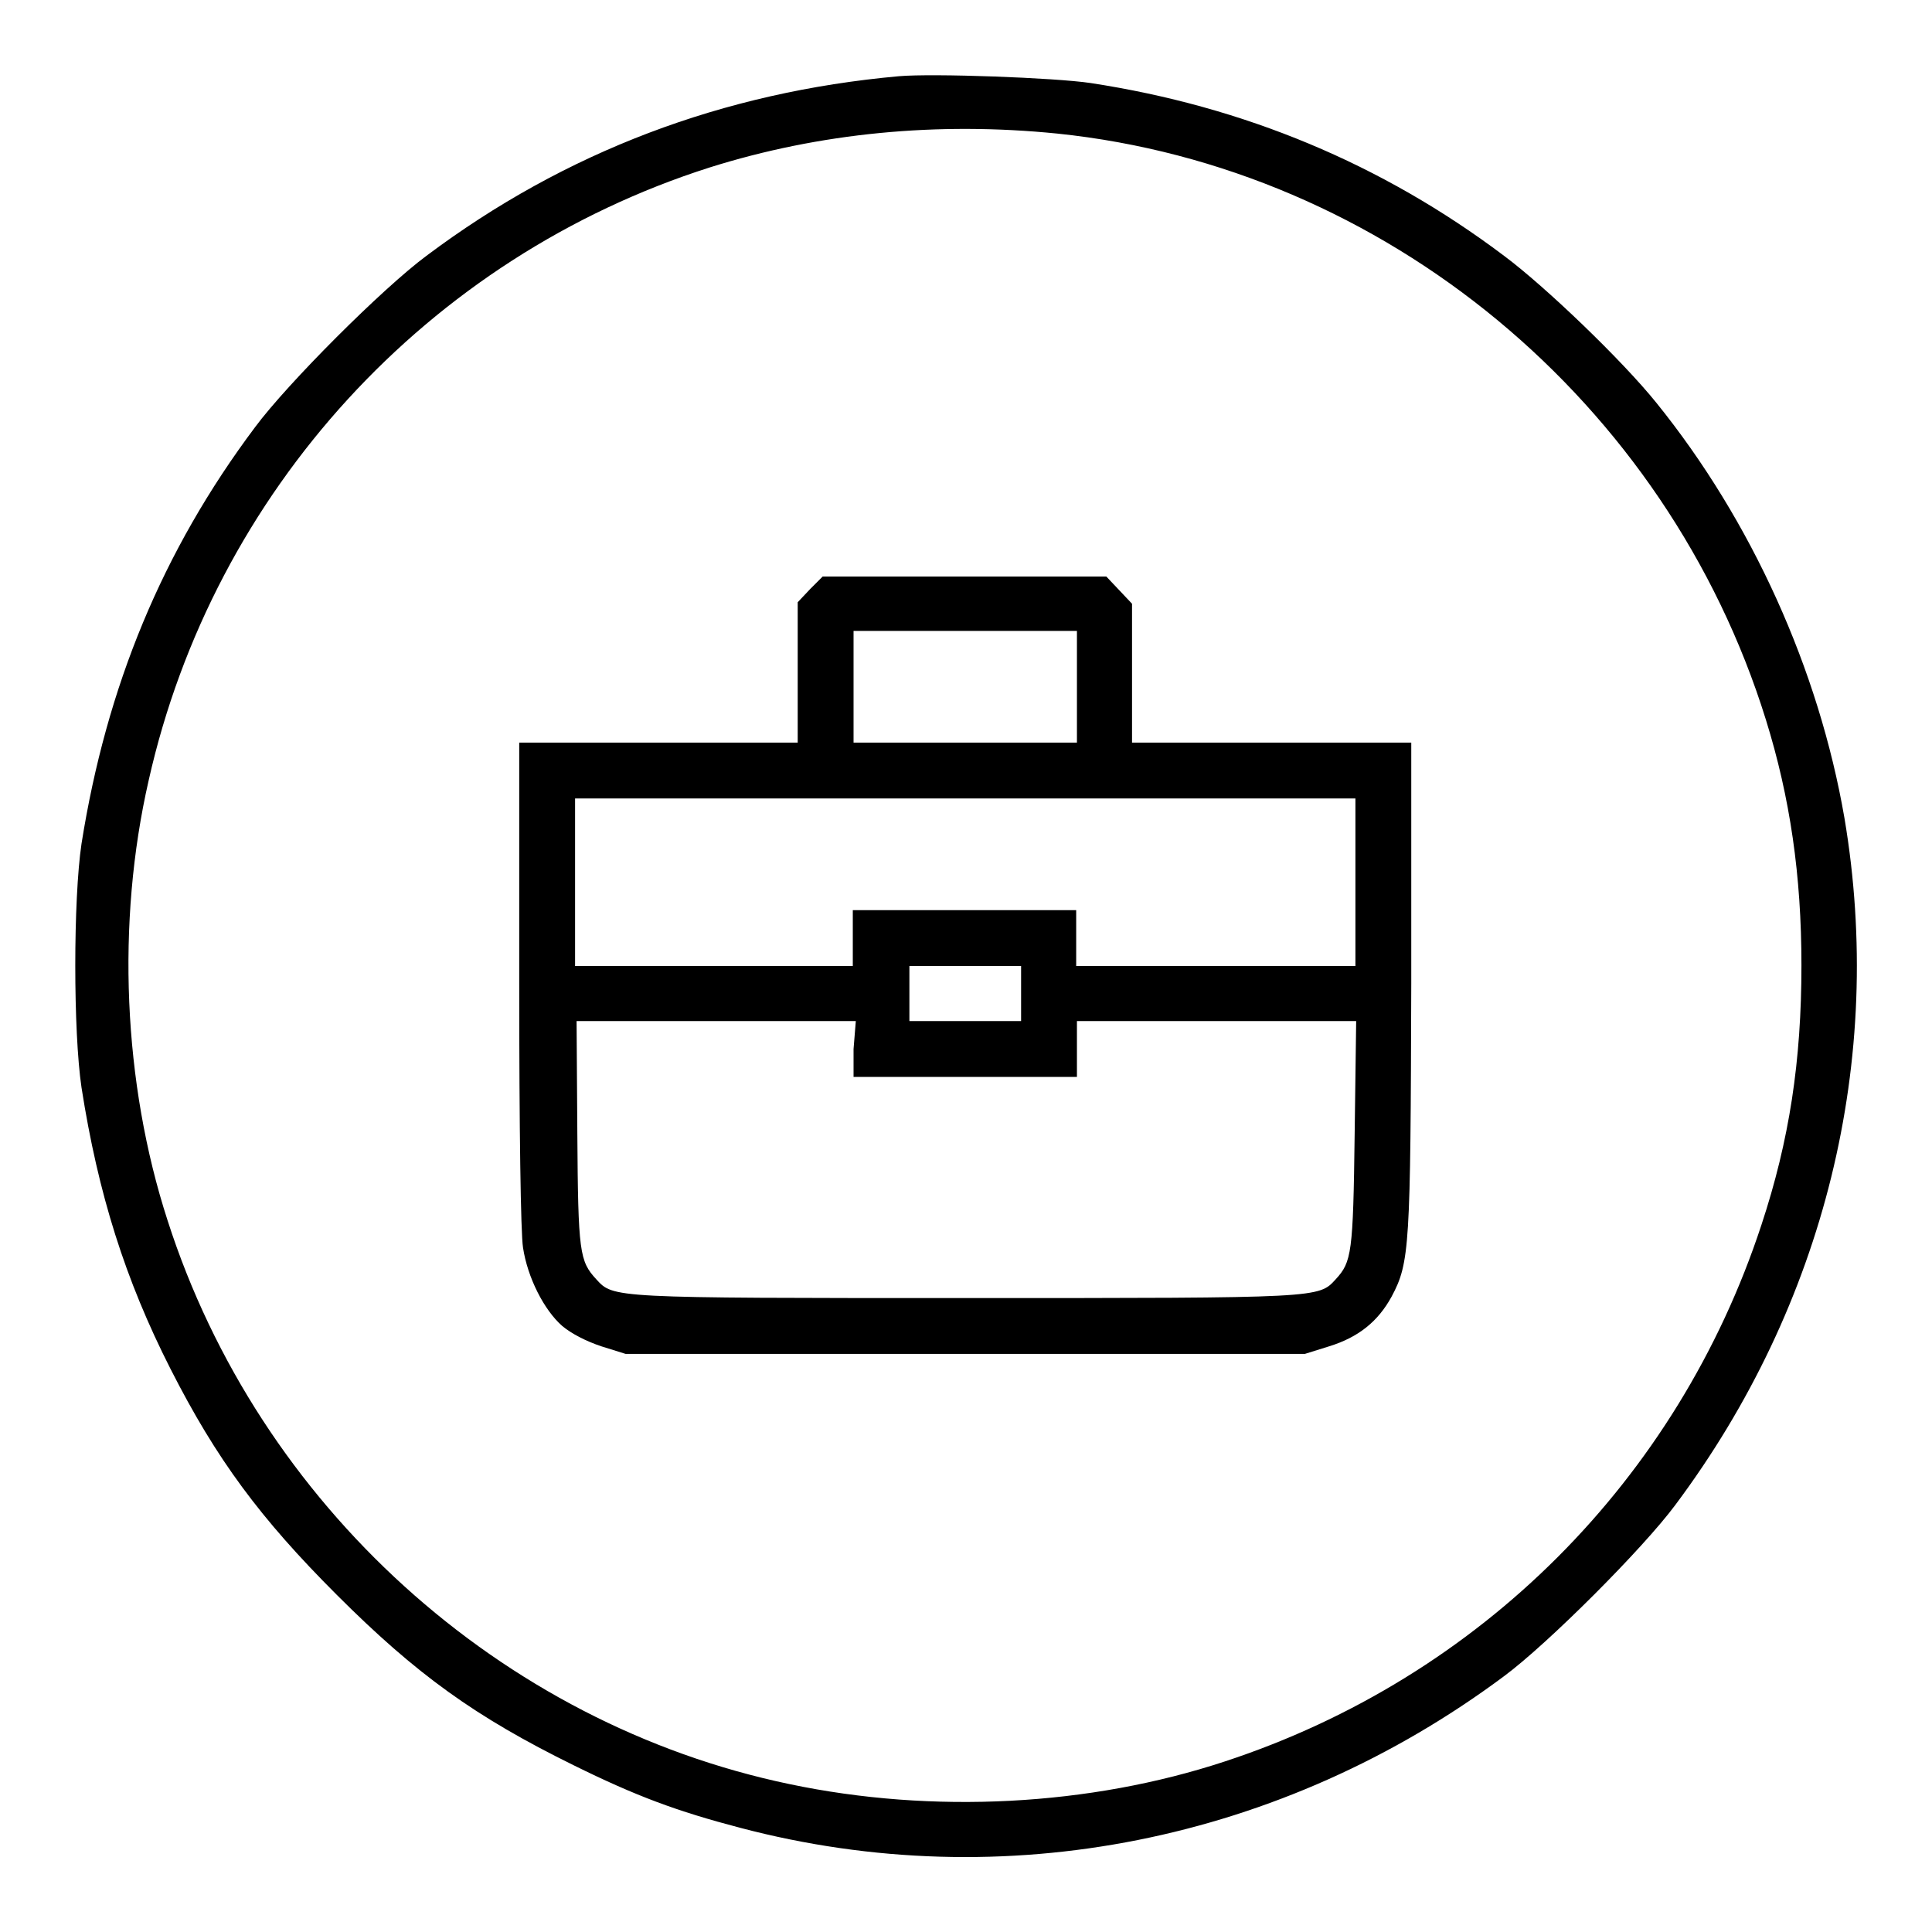 <?xml version="1.0" encoding="utf-8"?>
<!-- Svg Vector Icons : http://www.onlinewebfonts.com/icon -->
<!DOCTYPE svg PUBLIC "-//W3C//DTD SVG 1.1//EN" "http://www.w3.org/Graphics/SVG/1.1/DTD/svg11.dtd">
<svg version="1.1" xmlns="http://www.w3.org/2000/svg" xmlns:xlink="http://www.w3.org/1999/xlink" x="0px" y="0px" viewBox="0 0 256 256" enable-background="new 0 0 256 256" xml:space="preserve">
<g><g><g><path fill="#000000" d="M119.1,10.1c-23.3,2.1-44.2,10-62.6,23.8c-5.8,4.3-18.4,16.9-22.7,22.7C21.5,73,14.1,91,10.8,111.8c-1.1,7.4-1.1,24.9,0,32.3c2.2,14.1,5.8,25.5,11.8,37.3c6.1,12,11.9,19.8,22,29.9C55.2,221.9,63,227.5,76,233.9c8.3,4.1,13.7,6.1,22.1,8.3c34.9,9.2,71.8,1.8,101.2-20.1c5.8-4.3,18.4-16.9,22.7-22.7c19.8-26.5,27.8-59,22.4-91C241,88.7,232.1,69,219.5,53.4c-4.5-5.6-14.7-15.4-20.2-19.5c-16.2-12.2-34.5-19.8-54.8-22.9C139.8,10.3,123.6,9.7,119.1,10.1z M140.1,17.7c43.4,4.5,80.8,35.5,93.9,77.7c3.2,10.3,4.7,20.6,4.7,32.5c0,12.7-1.6,23.2-5.3,34.4c-11.1,33.8-37.3,60-71.1,71.1c-17.9,5.9-38.7,7-57.7,3c-38.3-8-70.3-37-82.4-74.7c-5.9-18.2-6.8-39.5-2.5-58.3c8.6-38.3,37-69.3,74.3-81.2C108.6,17.6,124.2,16.1,140.1,17.7z"/><path fill="#000000" d="M107.4,78l-1.7,1.8v9.3v9.3H87.3H68.8v31.9c0,19.5,0.2,33.1,0.5,35c0.6,4,2.8,8.3,5.2,10.4c1.2,1,3.1,2,5.2,2.7l3.2,1h45h45l3.2-1c3.9-1.2,6.5-3.3,8.3-6.6c2.4-4.5,2.5-6.6,2.6-41.5V98.4h-18.5H150v-9.2V80l-1.7-1.8l-1.7-1.8h-18.8h-18.8L107.4,78z M142.7,91v7.4h-14.8h-14.8V91v-7.4h14.8h14.8V91z M179.6,116.9V128h-18.5h-18.5v-3.7v-3.7h-14.8h-14.8v3.7v3.7H94.7H76.2v-11.1v-11.1h51.7h51.7L179.6,116.9L179.6,116.9z M135.3,131.6v3.7h-7.4h-7.4v-3.7V128h7.4h7.4V131.6z M113.1,139v3.7h14.8h14.8V139v-3.7h18.5h18.5l-0.2,14.9c-0.2,15.9-0.4,17-2.5,19.3c-2.3,2.5-1.8,2.5-49,2.5c-47.2,0-46.7,0-49-2.5c-2.2-2.4-2.4-3.5-2.5-19.3l-0.1-14.9h18.5h18.5L113.1,139L113.1,139z"/></g></g></g>
</svg>